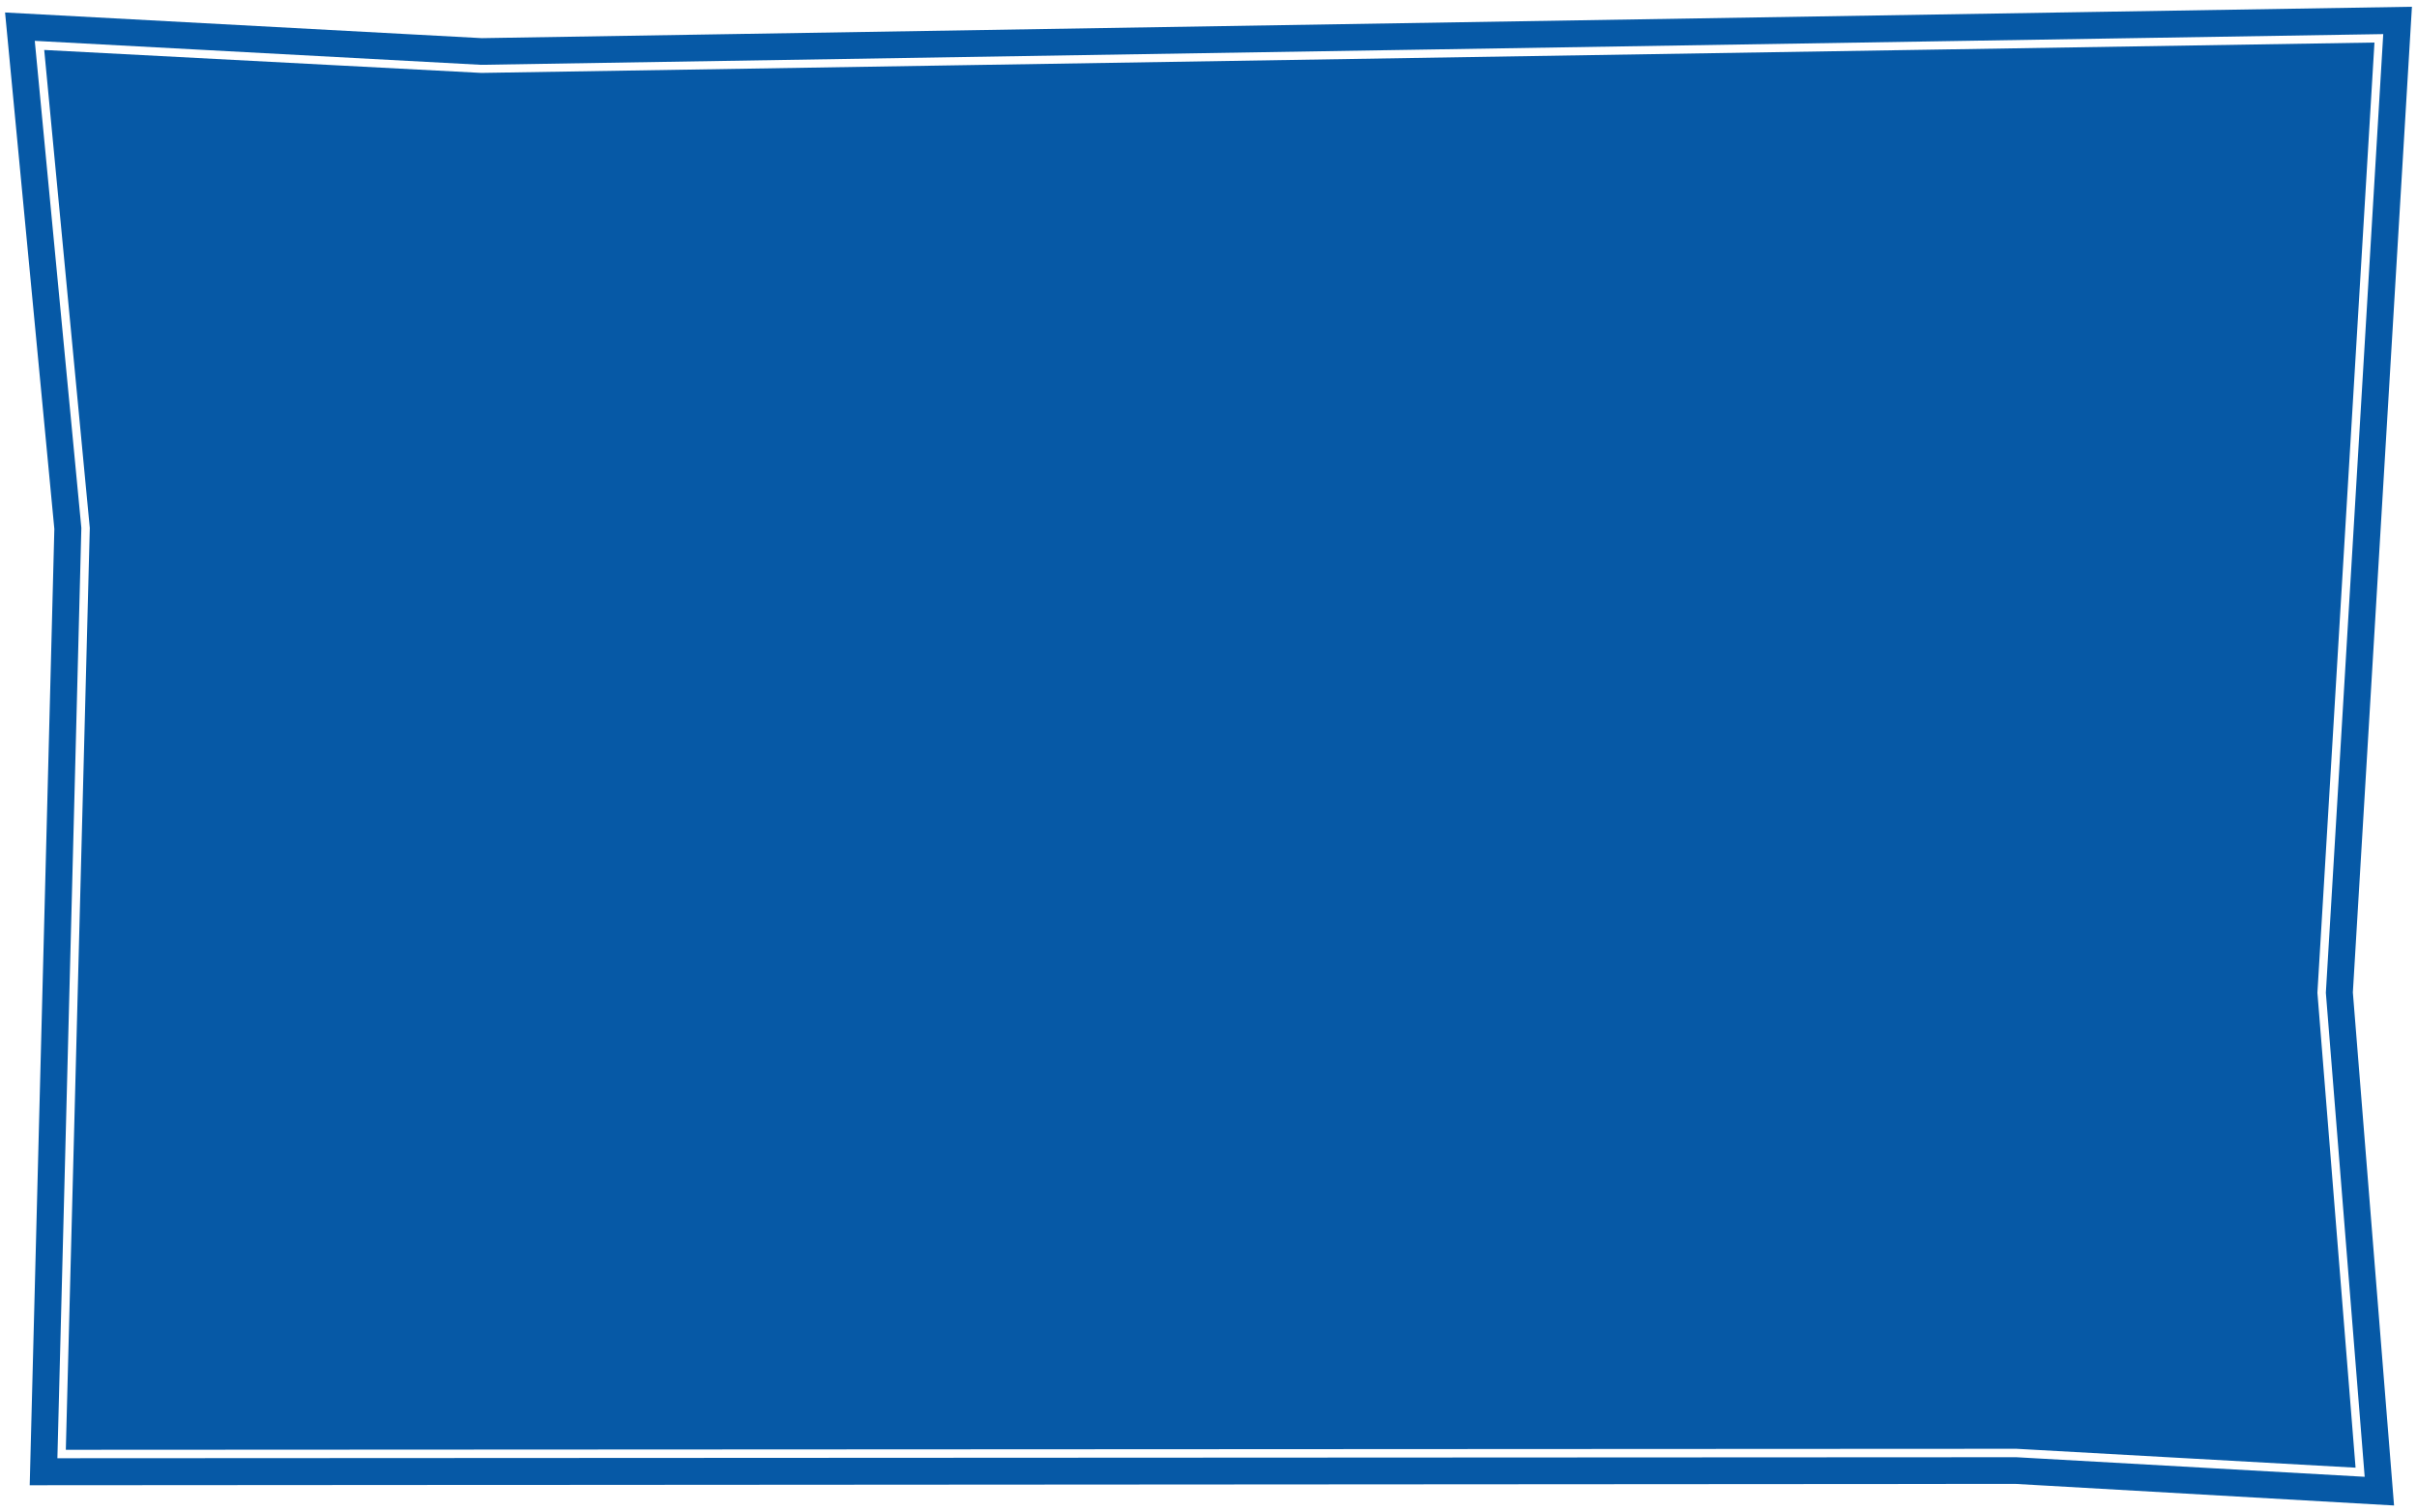 <?xml version="1.0" encoding="utf-8"?>
<!-- Generator: Adobe Illustrator 19.2.0, SVG Export Plug-In . SVG Version: 6.00 Build 0)  -->
<svg version="1.1" id="Layer_1" xmlns="http://www.w3.org/2000/svg" xmlns:xlink="http://www.w3.org/1999/xlink" x="0px" y="0px"
	 viewBox="0 0 716 448" enable-background="new 0 0 716 448" xml:space="preserve" width="716" height="448" preserveAspectRatio="none">
<path fill="#0659A6" d="M1.5,3.7l141.2,7.6L714.5,2L697,294l12.2,152L597,439.6L8.8,440l7.3-283.3L1.5,3.7z M700.5,437.5L689,294.1
	l17-284l-563.5,9.1L10.3,12.1l13.8,144.3L17,432l580.3-0.3L700.5,437.5z M697.8,434.8l-11.3-140.7l16.9-281.5l-560.8,9L13.1,14.8
	l13.5,141.6l-7.1,273.1l577.8-0.3L697.8,434.8z"/>
</svg>
